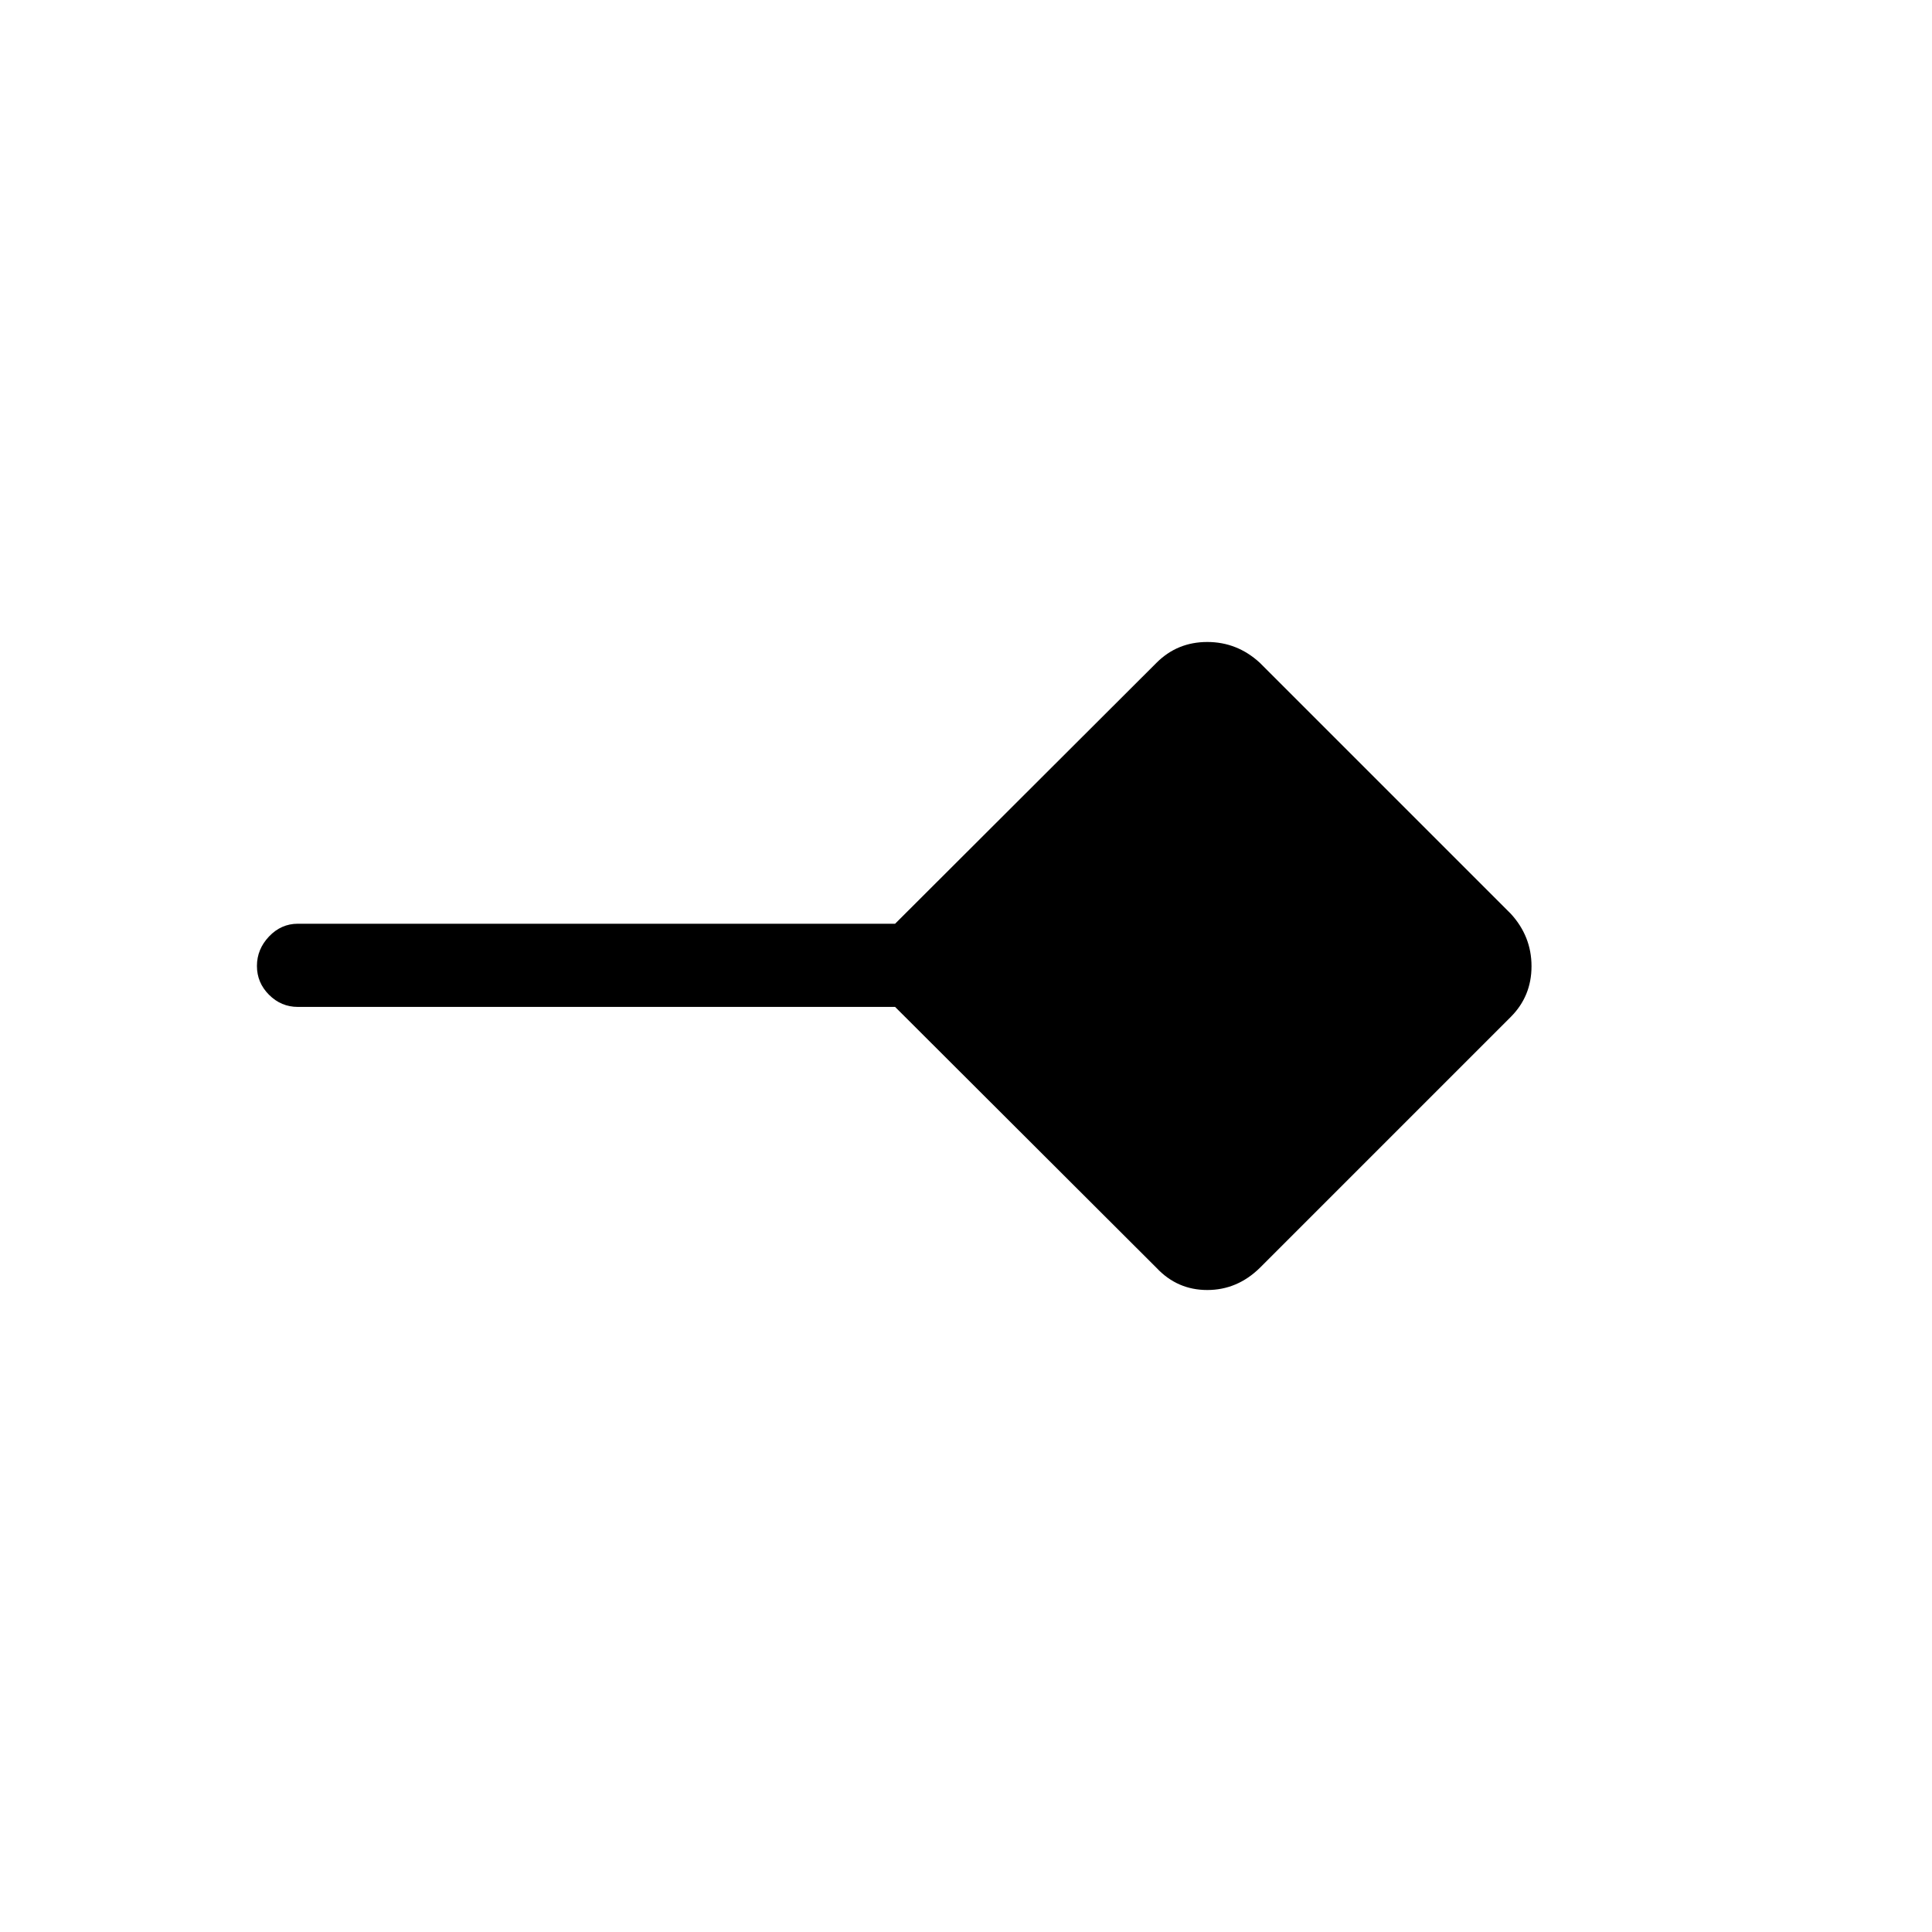 <svg xmlns="http://www.w3.org/2000/svg" height="40" viewBox="0 -960 960 960" width="40"><path d="m574.67-330-129.9-129.67H148q-8.3 0-14.32-6.02-6.01-6.02-6.01-14.33t6.01-14.65Q139.7-501 148-501h296.77l129.9-129.67Q585-641 599.88-641T626-630.67L750.67-506Q761-494.76 761-479.88t-10.33 25.21L626-330q-11.24 11-26.12 11t-25.21-11Z"/></svg>